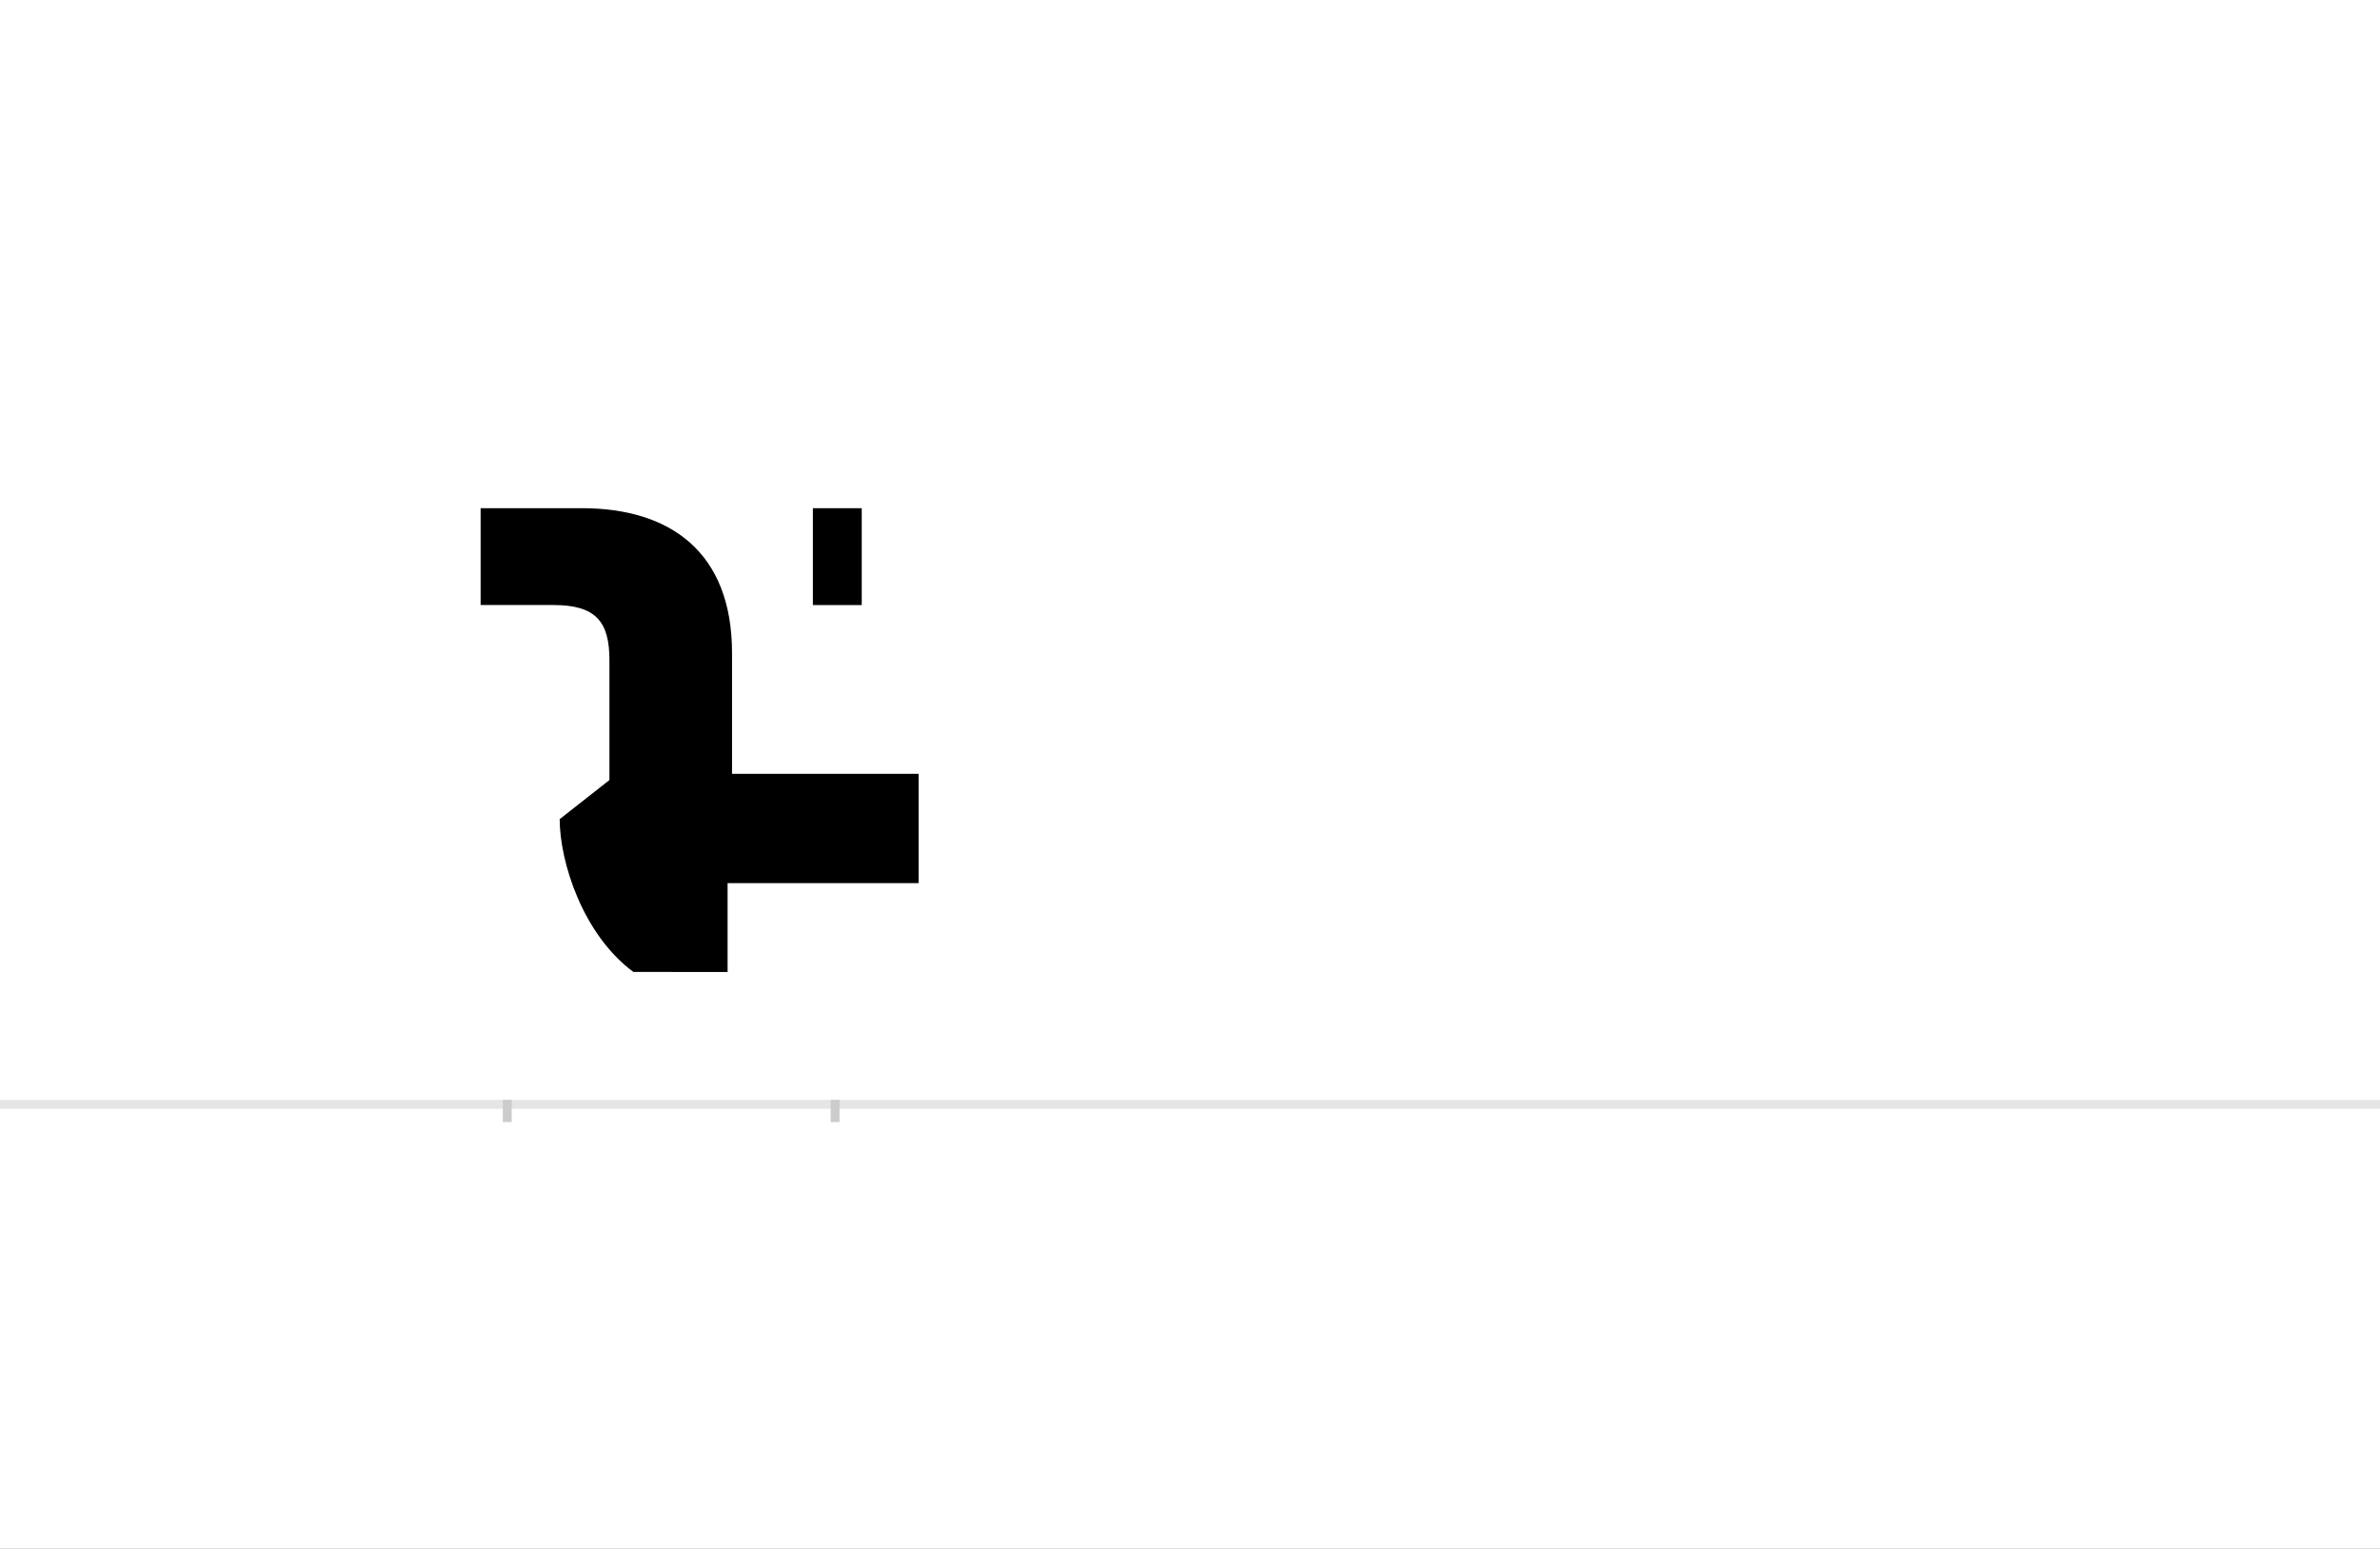 <?xml version="1.0" encoding="UTF-8"?>
<svg height="1743" version="1.1" width="2679" xmlns="http://www.w3.org/2000/svg" xmlns:xlink="http://www.w3.org/1999/xlink">
 <rect width="100%" height="100%" fill="#808080" stroke="none"/>
 <path d="M0,0 l2679,0 l0,1743 l-2679,0 Z M0,0" fill="rgb(255,255,255)" transform="matrix(1,0,0,-1,0,1743)"/>
 <path d="M0,0 l2679,0" fill="none" stroke="rgb(229,229,229)" stroke-width="10" transform="matrix(1,0,0,-1,0,1243)"/>
 <path d="M0,5 l0,-25" fill="none" stroke="rgb(204,204,204)" stroke-width="10" transform="matrix(1,0,0,-1,571,1243)"/>
 <path d="M0,5 l0,-25" fill="none" stroke="rgb(204,204,204)" stroke-width="10" transform="matrix(1,0,0,-1,940,1243)"/>
 <path d="M248,149 l0,100 l215,0 l0,123 l-210,0 l0,136 c0,114,-70,163,-169,163 l-114,0 l0,-109 l82,0 c48,0,63,-19,63,-62 l0,-135 l-56,-44 c0,-48,26,-130,83,-172 Z M399,562 l0,109 l-55,0 l0,-109 Z M399,562" fill="rgb(0,0,0)" transform="matrix(1,0,0,-1,571,1243)"/>
</svg>